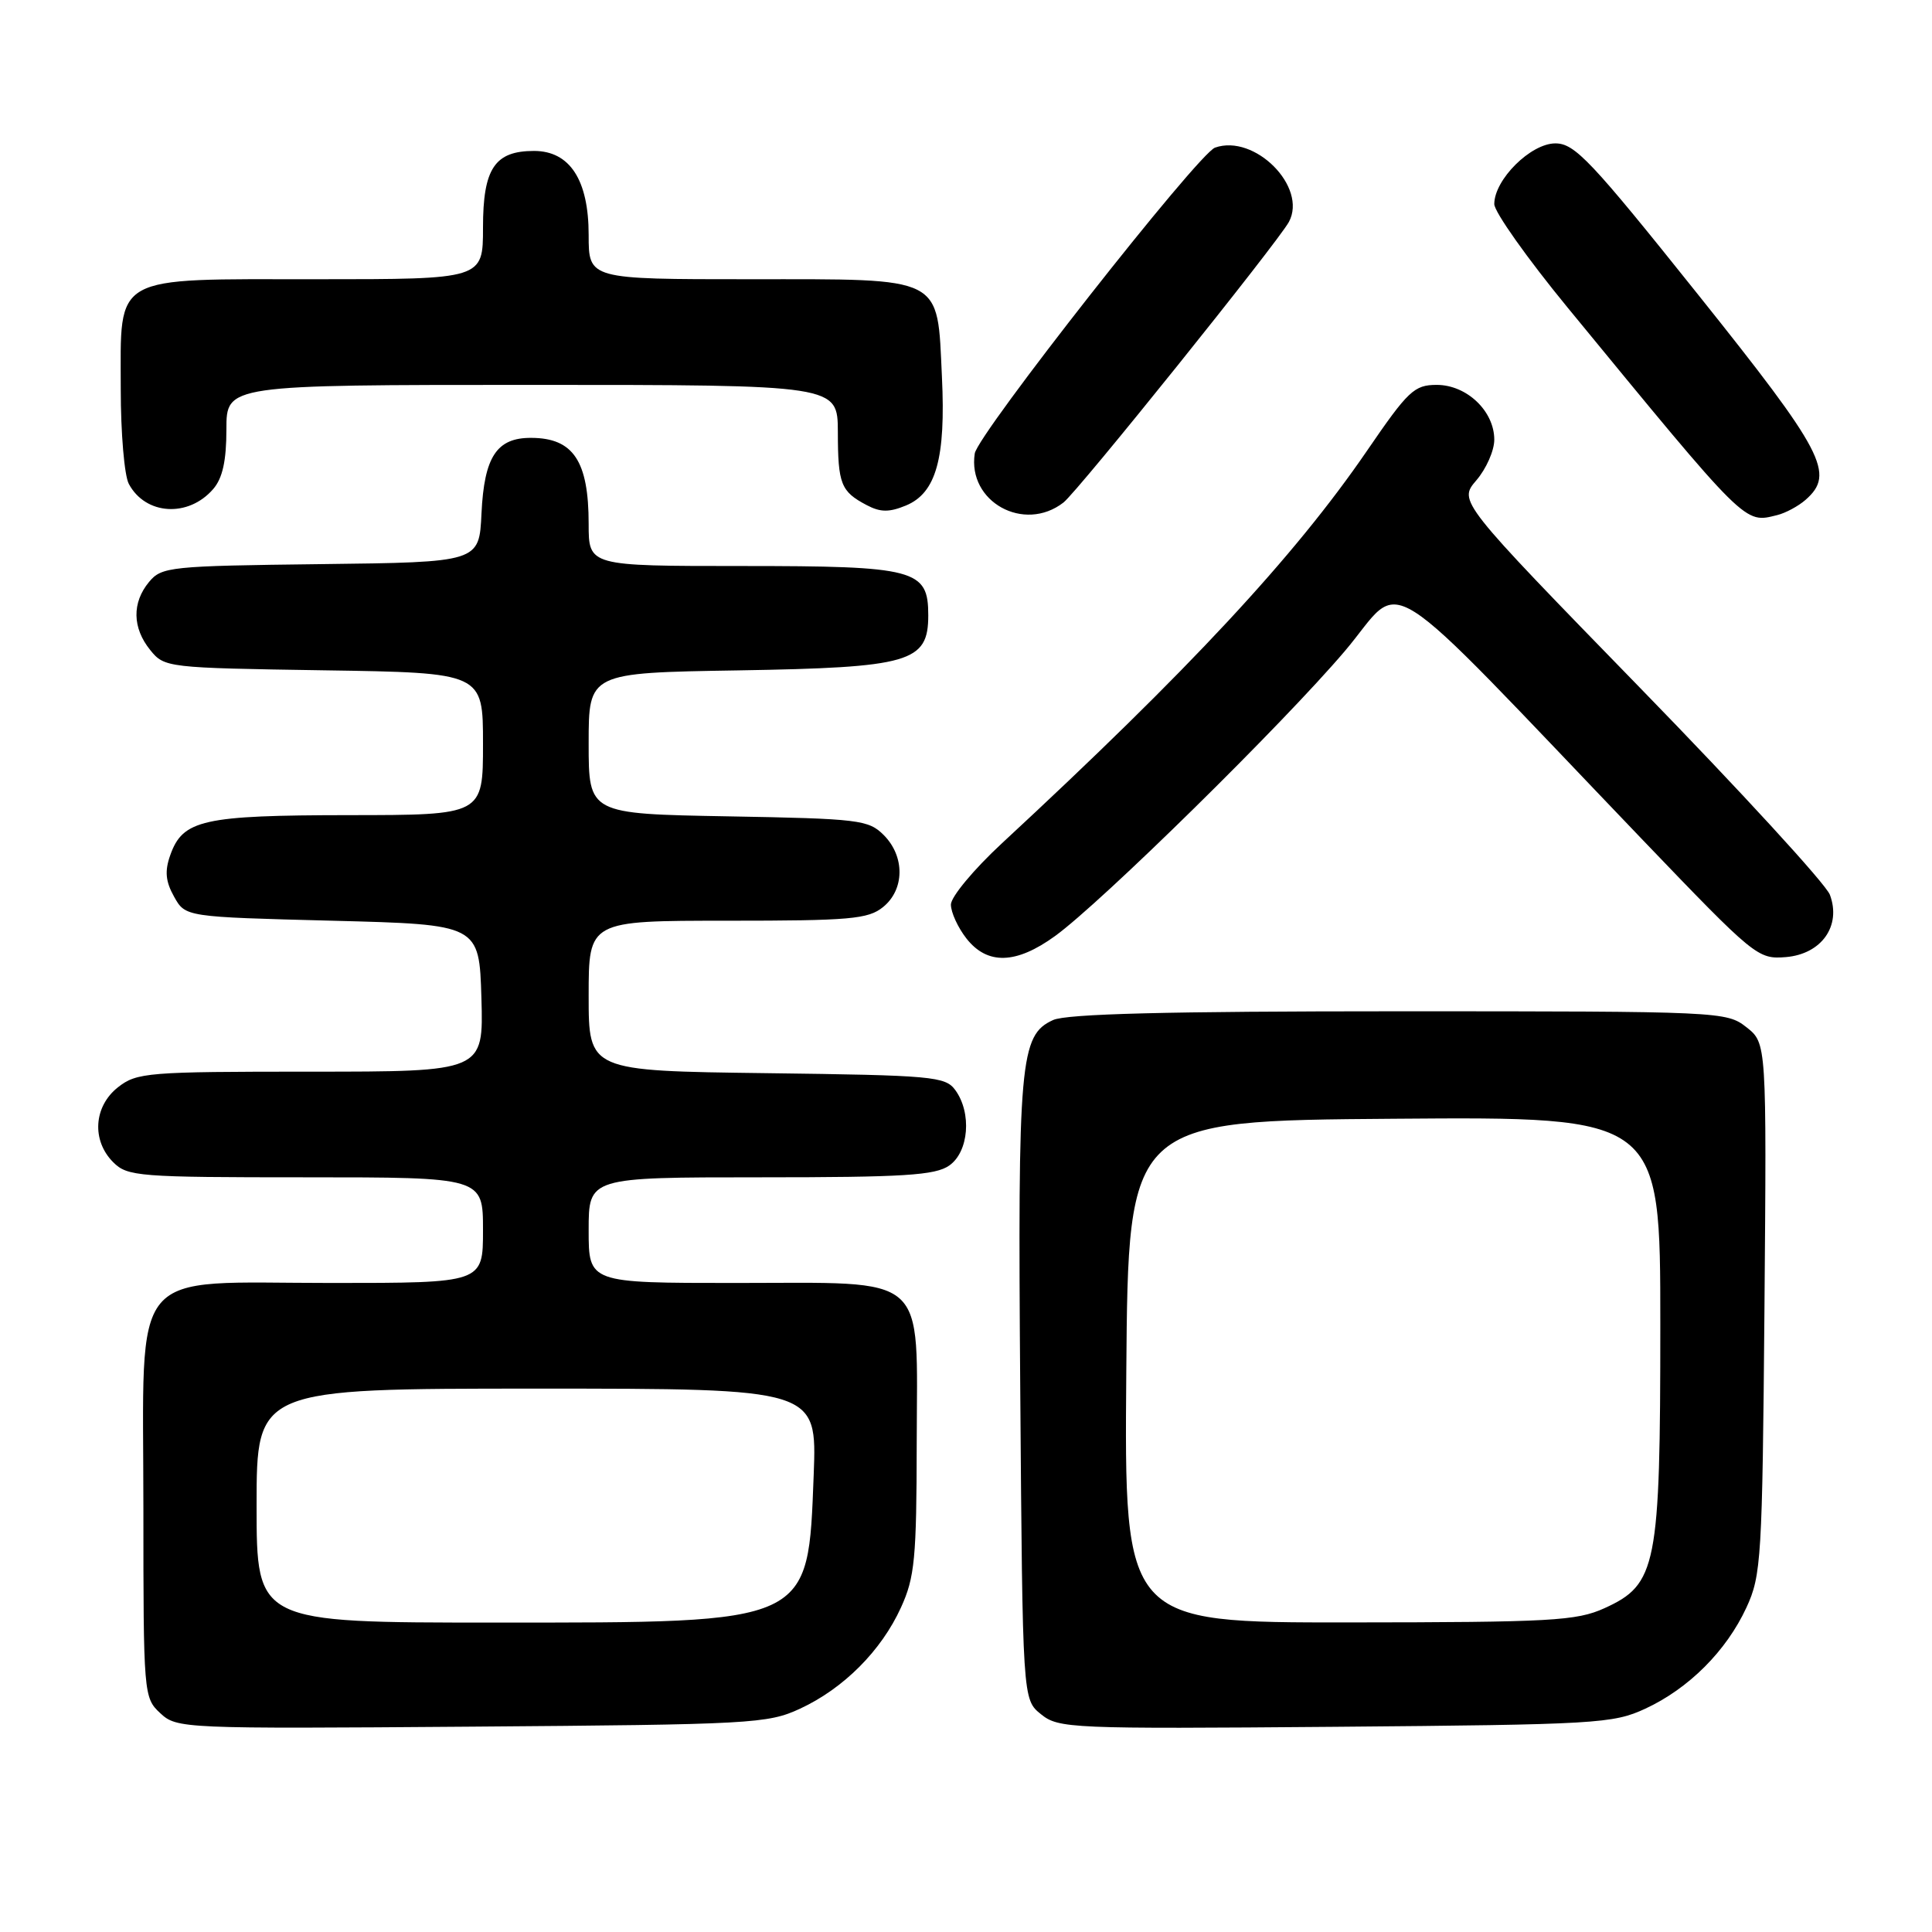 <?xml version="1.0" encoding="UTF-8" standalone="no"?>
<!DOCTYPE svg PUBLIC "-//W3C//DTD SVG 1.1//EN" "http://www.w3.org/Graphics/SVG/1.1/DTD/svg11.dtd" >
<svg xmlns="http://www.w3.org/2000/svg" xmlns:xlink="http://www.w3.org/1999/xlink" version="1.1" viewBox="0 0 256 256">
 <g >
 <path fill="currentColor"
d=" M 106.01 226.41 C 111.77 223.74 116.77 218.74 119.38 213.01 C 121.21 209.02 121.45 206.51 121.47 191.16 C 121.51 168.38 123.35 170.00 97.39 170.00 C 78.00 170.00 78.00 170.00 78.00 163.00 C 78.00 156.00 78.00 156.00 100.78 156.00 C 119.77 156.00 123.92 155.74 125.78 154.44 C 128.38 152.62 128.79 147.47 126.58 144.44 C 125.26 142.63 123.58 142.48 101.58 142.20 C 78.00 141.90 78.00 141.90 78.00 131.95 C 78.00 122.00 78.00 122.00 96.39 122.00 C 112.65 122.00 115.04 121.79 117.01 120.19 C 119.88 117.87 119.92 113.48 117.10 110.65 C 115.08 108.63 113.82 108.48 96.47 108.17 C 78.00 107.84 78.00 107.84 78.00 98.50 C 78.00 89.15 78.00 89.15 97.80 88.83 C 120.60 88.45 123.00 87.76 123.00 81.53 C 123.00 75.44 121.33 75.00 98.28 75.00 C 78.00 75.00 78.00 75.00 78.00 69.43 C 78.00 61.09 75.97 58.04 70.40 58.02 C 65.82 57.99 64.16 60.51 63.80 68.02 C 63.50 74.50 63.50 74.50 42.50 74.75 C 22.51 74.99 21.42 75.10 19.75 77.11 C 17.47 79.86 17.53 83.20 19.91 86.14 C 21.79 88.46 22.13 88.50 42.91 88.82 C 64.00 89.14 64.00 89.14 64.00 98.57 C 64.00 108.00 64.00 108.00 46.25 108.01 C 26.84 108.03 24.21 108.62 22.55 113.34 C 21.81 115.43 21.94 116.81 23.07 118.82 C 24.57 121.50 24.57 121.50 44.04 122.00 C 63.50 122.50 63.50 122.50 63.79 132.25 C 64.07 142.00 64.07 142.00 41.17 142.00 C 19.52 142.00 18.13 142.11 15.63 144.07 C 12.41 146.61 12.12 151.12 15.00 154.00 C 16.89 155.89 18.33 156.00 40.50 156.00 C 64.00 156.00 64.00 156.00 64.00 163.00 C 64.00 170.00 64.00 170.00 43.95 170.00 C 16.70 170.00 19.00 167.24 19.00 199.92 C 19.00 224.51 19.04 224.96 21.23 227.00 C 23.43 229.05 24.14 229.08 62.48 228.79 C 99.61 228.51 101.72 228.40 106.01 226.41 Z  M 218.01 226.41 C 223.76 223.75 228.75 218.76 231.41 213.01 C 233.38 208.75 233.52 206.54 233.80 173.36 C 234.09 138.22 234.09 138.22 231.41 136.11 C 228.78 134.04 227.97 134.00 185.41 134.00 C 154.58 134.00 141.36 134.34 139.54 135.16 C 135.14 137.17 134.85 140.48 135.19 184.34 C 135.50 225.18 135.50 225.18 137.93 227.14 C 140.26 229.03 141.81 229.10 176.93 228.81 C 211.55 228.52 213.74 228.39 218.01 226.41 Z  M 139.80 124.03 C 145.94 119.58 170.00 95.92 178.19 86.28 C 186.32 76.70 181.74 73.79 217.69 111.32 C 232.53 126.80 232.92 127.12 236.64 126.82 C 241.37 126.42 244.01 122.68 242.47 118.56 C 241.94 117.14 230.64 104.83 217.37 91.20 C 193.25 66.42 193.25 66.42 195.62 63.65 C 196.93 62.13 198.00 59.71 198.00 58.26 C 198.00 54.47 194.35 51.00 190.38 51.00 C 187.39 51.00 186.59 51.76 181.12 59.75 C 171.52 73.76 157.53 88.80 132.75 111.75 C 129.04 115.19 126.00 118.84 126.00 119.86 C 126.00 120.89 126.93 122.92 128.07 124.37 C 130.84 127.88 134.64 127.77 139.80 124.03 Z  M 140.91 66.59 C 142.80 65.14 169.36 32.06 170.79 29.40 C 173.27 24.77 166.25 17.71 161.00 19.56 C 158.77 20.34 129.55 57.53 129.16 60.09 C 128.18 66.48 135.69 70.64 140.91 66.59 Z  M 239.25 66.23 C 243.19 62.77 241.72 59.95 225.00 39.03 C 210.79 21.25 208.67 19.00 206.09 19.00 C 202.83 19.00 198.00 23.80 198.00 27.04 C 198.00 28.07 202.36 34.23 207.68 40.71 C 231.67 69.92 231.09 69.34 235.50 68.25 C 236.60 67.98 238.29 67.07 239.25 66.23 Z  M 28.25 64.80 C 29.49 63.37 30.00 61.06 30.00 56.89 C 30.00 51.00 30.00 51.00 70.50 51.00 C 111.00 51.00 111.00 51.00 111.02 57.25 C 111.03 64.15 111.42 65.13 114.84 66.93 C 116.66 67.89 117.82 67.90 120.05 66.98 C 124.04 65.32 125.33 60.73 124.81 49.92 C 124.17 36.45 125.26 37.00 99.35 37.00 C 78.00 37.00 78.00 37.00 78.00 31.13 C 78.00 23.84 75.50 20.00 70.76 20.00 C 65.55 20.00 64.00 22.33 64.00 30.15 C 64.00 37.00 64.00 37.00 42.00 37.00 C 14.59 37.00 16.00 36.21 16.00 51.57 C 16.00 57.38 16.48 63.03 17.07 64.12 C 19.28 68.26 24.96 68.61 28.25 64.80 Z  M 34.00 199.50 C 34.00 184.00 34.00 184.00 71.13 184.00 C 108.25 184.00 108.25 184.00 107.82 195.39 C 107.05 215.29 107.69 215.00 65.53 215.00 C 34.00 215.00 34.00 215.00 34.00 199.50 Z  M 149.24 181.75 C 149.50 148.50 149.50 148.50 184.75 148.24 C 220.00 147.97 220.00 147.97 220.00 175.47 C 220.00 207.62 219.54 209.94 212.59 213.10 C 208.90 214.77 205.59 214.96 178.74 214.98 C 148.97 215.00 148.97 215.00 149.24 181.75 Z "/>
</g>
</svg>